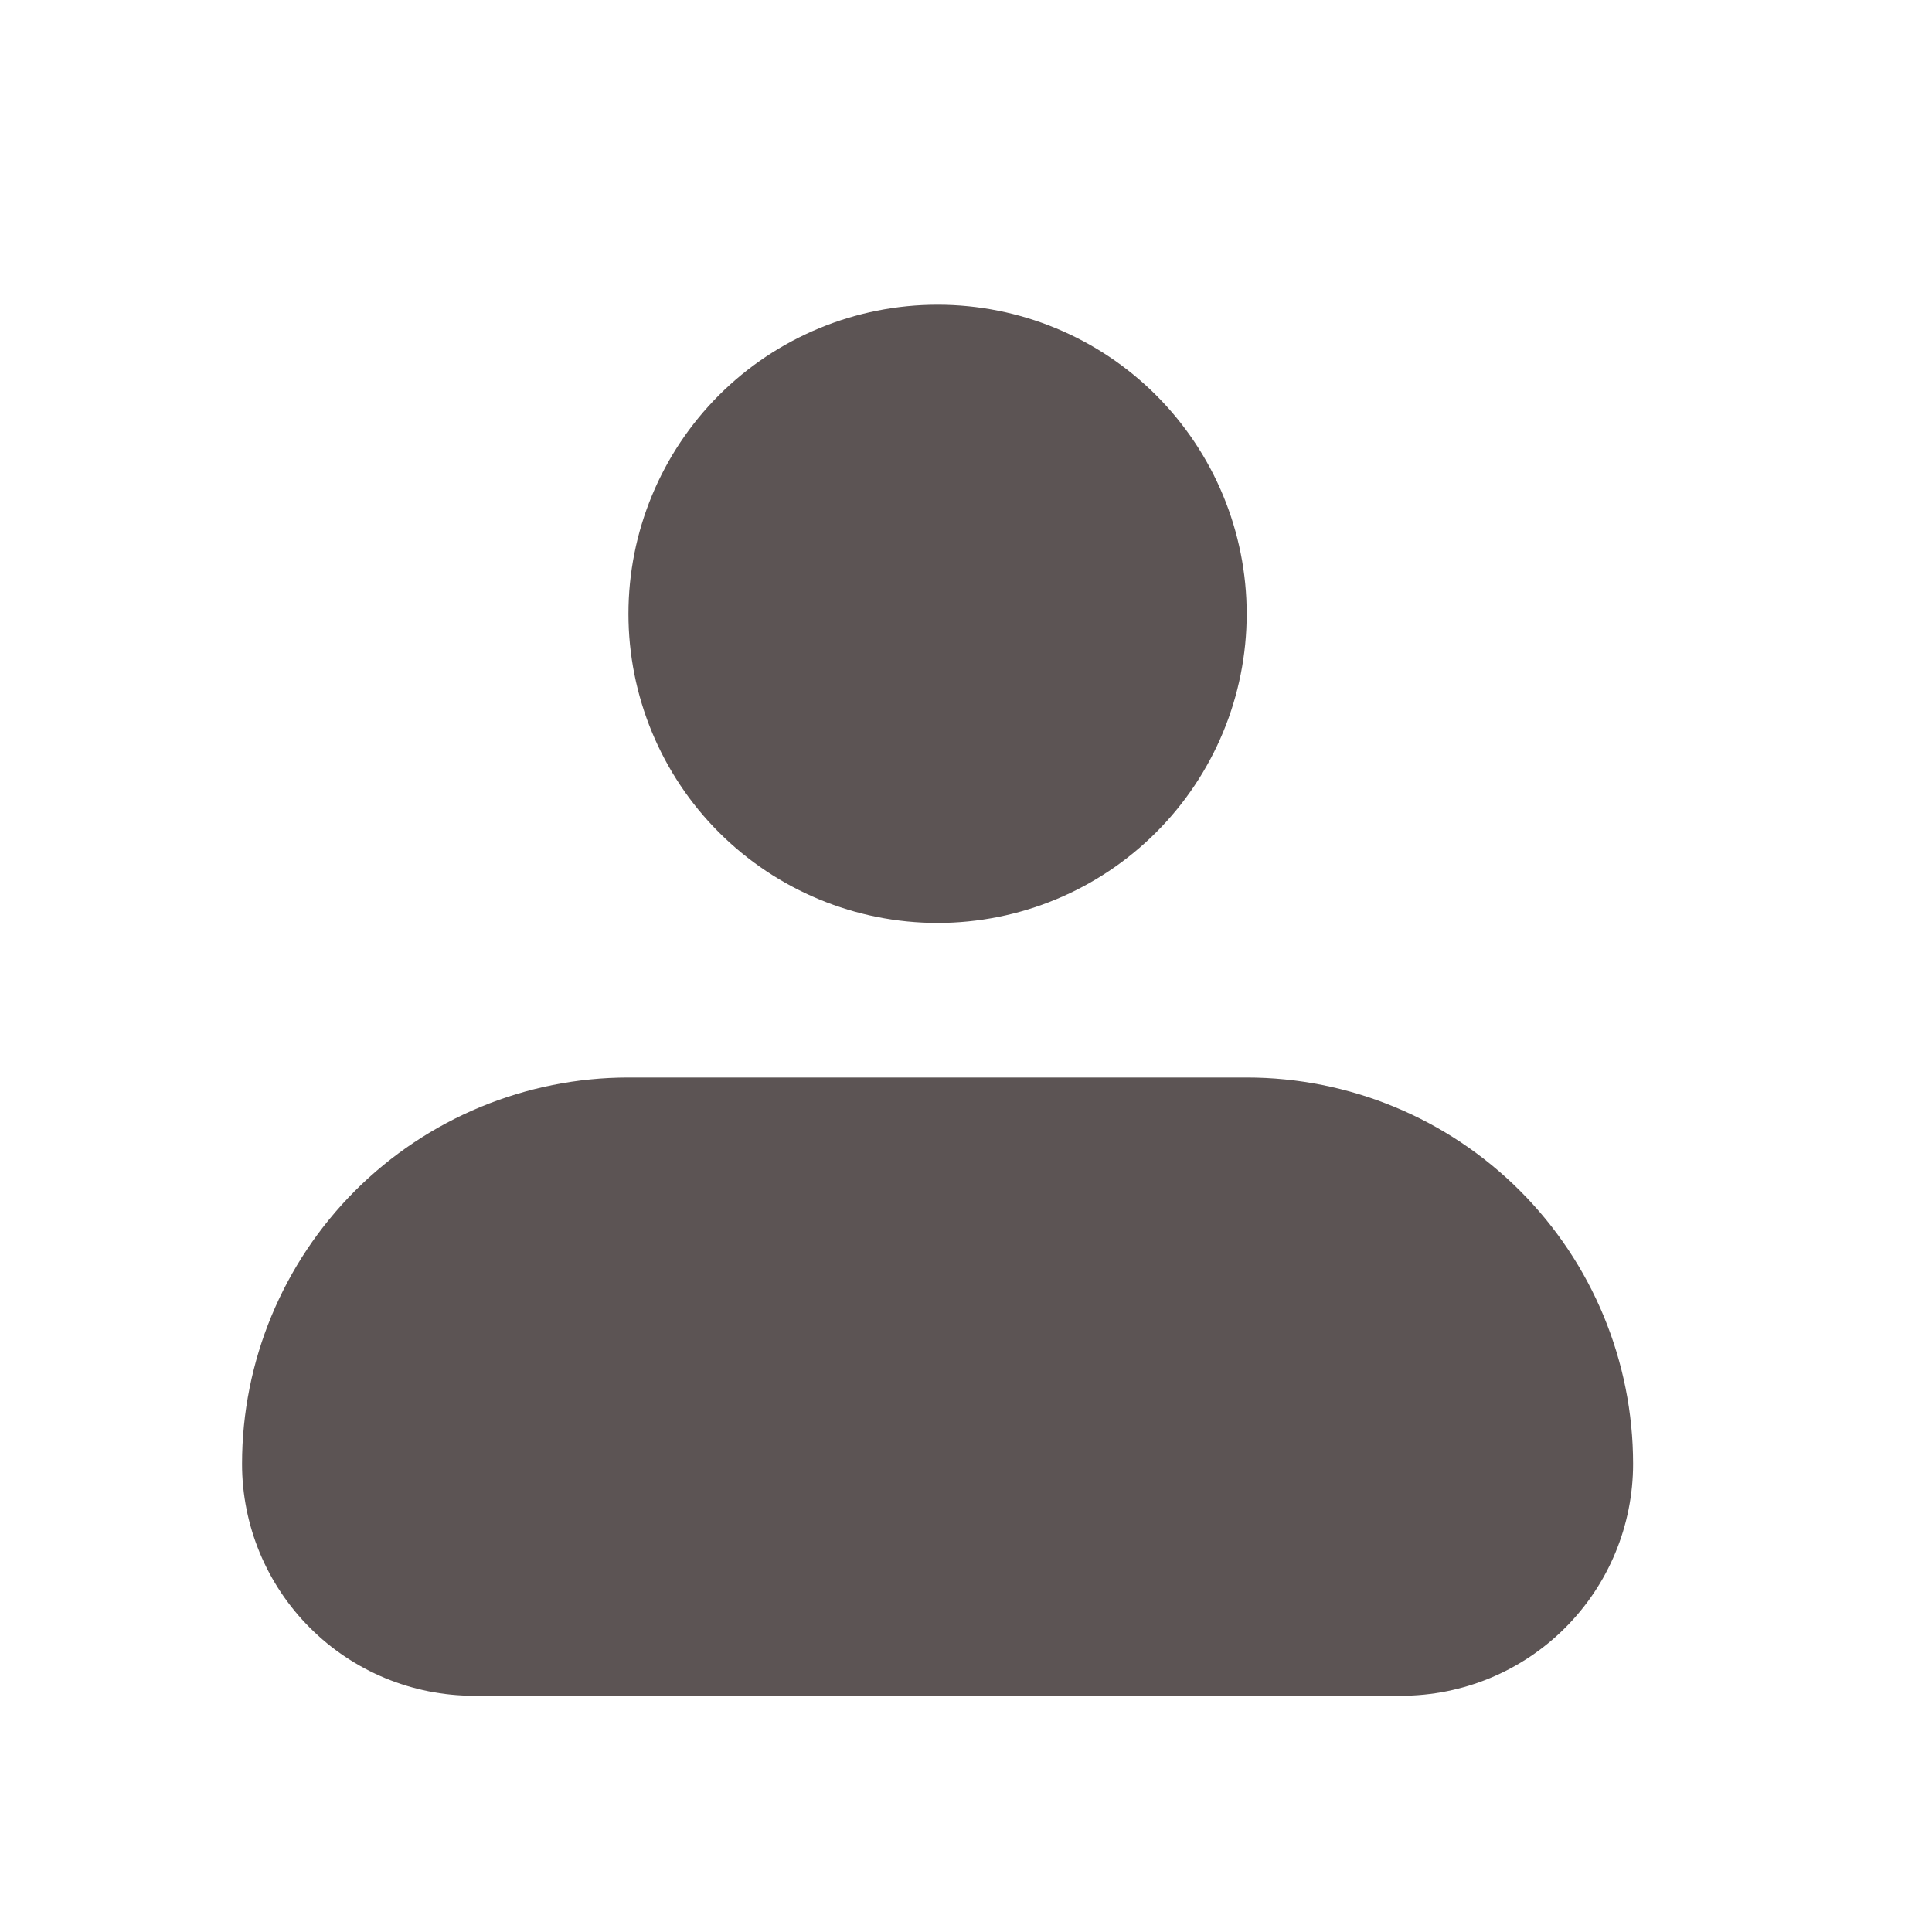 <svg width="25" height="25" viewBox="0 0 25 25" fill="none" xmlns="http://www.w3.org/2000/svg">
<path fill-rule="evenodd" clip-rule="evenodd" d="M8.132 7.943C8.132 6.882 8.553 5.865 9.303 5.114C10.054 4.364 11.071 3.943 12.132 3.943C13.193 3.943 14.21 4.364 14.96 5.114C15.71 5.865 16.132 6.882 16.132 7.943C16.132 9.004 15.71 10.021 14.96 10.771C14.21 11.521 13.193 11.943 12.132 11.943C11.071 11.943 10.054 11.521 9.303 10.771C8.553 10.021 8.132 9.004 8.132 7.943ZM8.132 13.943C6.806 13.943 5.534 14.47 4.596 15.407C3.659 16.345 3.132 17.617 3.132 18.943C3.132 19.738 3.448 20.502 4.011 21.064C4.573 21.627 5.336 21.943 6.132 21.943H18.132C18.927 21.943 19.691 21.627 20.253 21.064C20.816 20.502 21.132 19.738 21.132 18.943C21.132 17.617 20.605 16.345 19.667 15.407C18.73 14.47 17.458 13.943 16.132 13.943H8.132Z" fill="#5C5454"/>
</svg>

